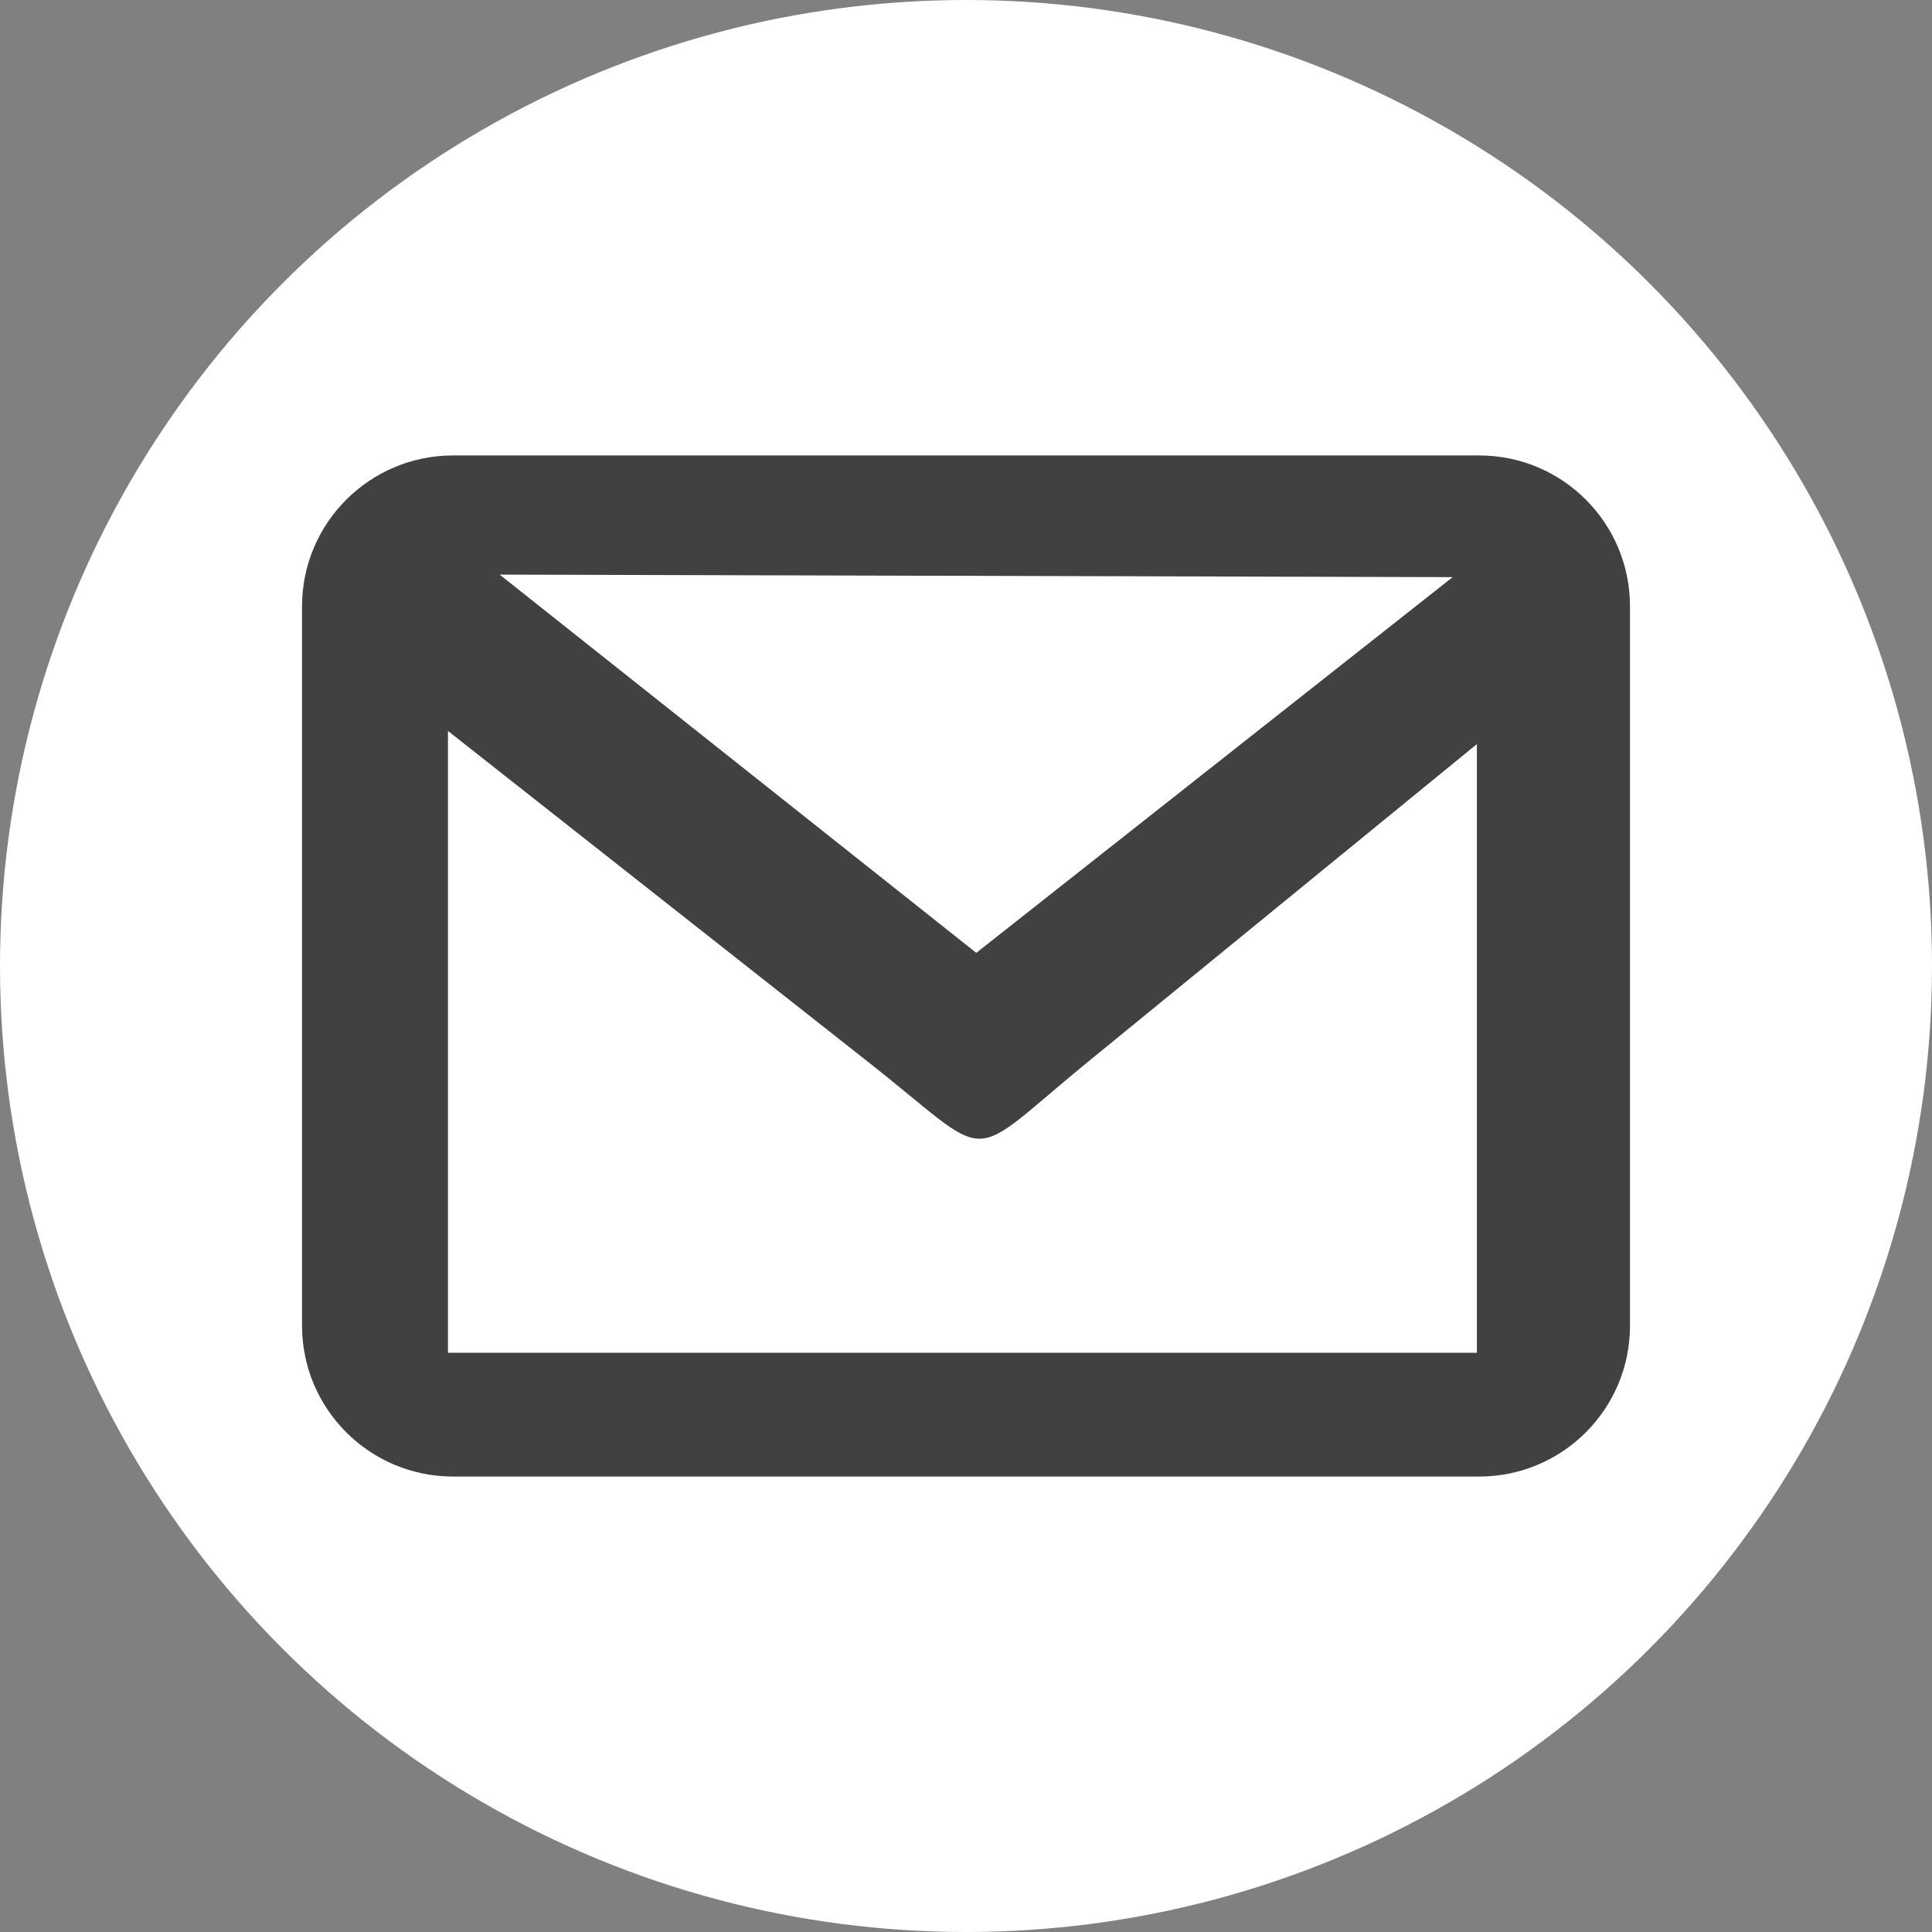 <svg xmlns="http://www.w3.org/2000/svg" viewBox="0 0 2500 2500"><rect x="0" y="0" width="2500" height="2500" fill="#808080" stroke="none"/><defs><style>.cls-1{fill:#fff;}.cls-2{fill:#414141;fill-rule:evenodd;}</style></defs><g id="Capa_2" data-name="Capa 2"><g id="Capa_1-2" data-name="Capa 1"><circle class="cls-1" cx="1250" cy="1250" r="1250"/><g id="Capa_2-2" data-name="Capa 2"><g id="Capa_1-2-2" data-name="Capa 1-2"><path id="email" class="cls-2" d="M1879.72,746.82,646.58,743.54,1263.3,1233Zm-762.24,622.7L579.65,945.82v804.67H1911.09V962.85L1411.5,1371C1242.08,1509.06,1292.88,1506.67,1117.48,1369.52ZM585.62,589.36H1914.68c107.41.33,194.35,87.4,194.51,194.81v931.66c-.16,107.41-87.1,194.48-194.51,194.81H585.62c-107.46-.33-194.49-87.36-194.81-194.81V784.17C391.13,676.72,478.16,589.69,585.62,589.36Z"/></g></g></g></g></svg>